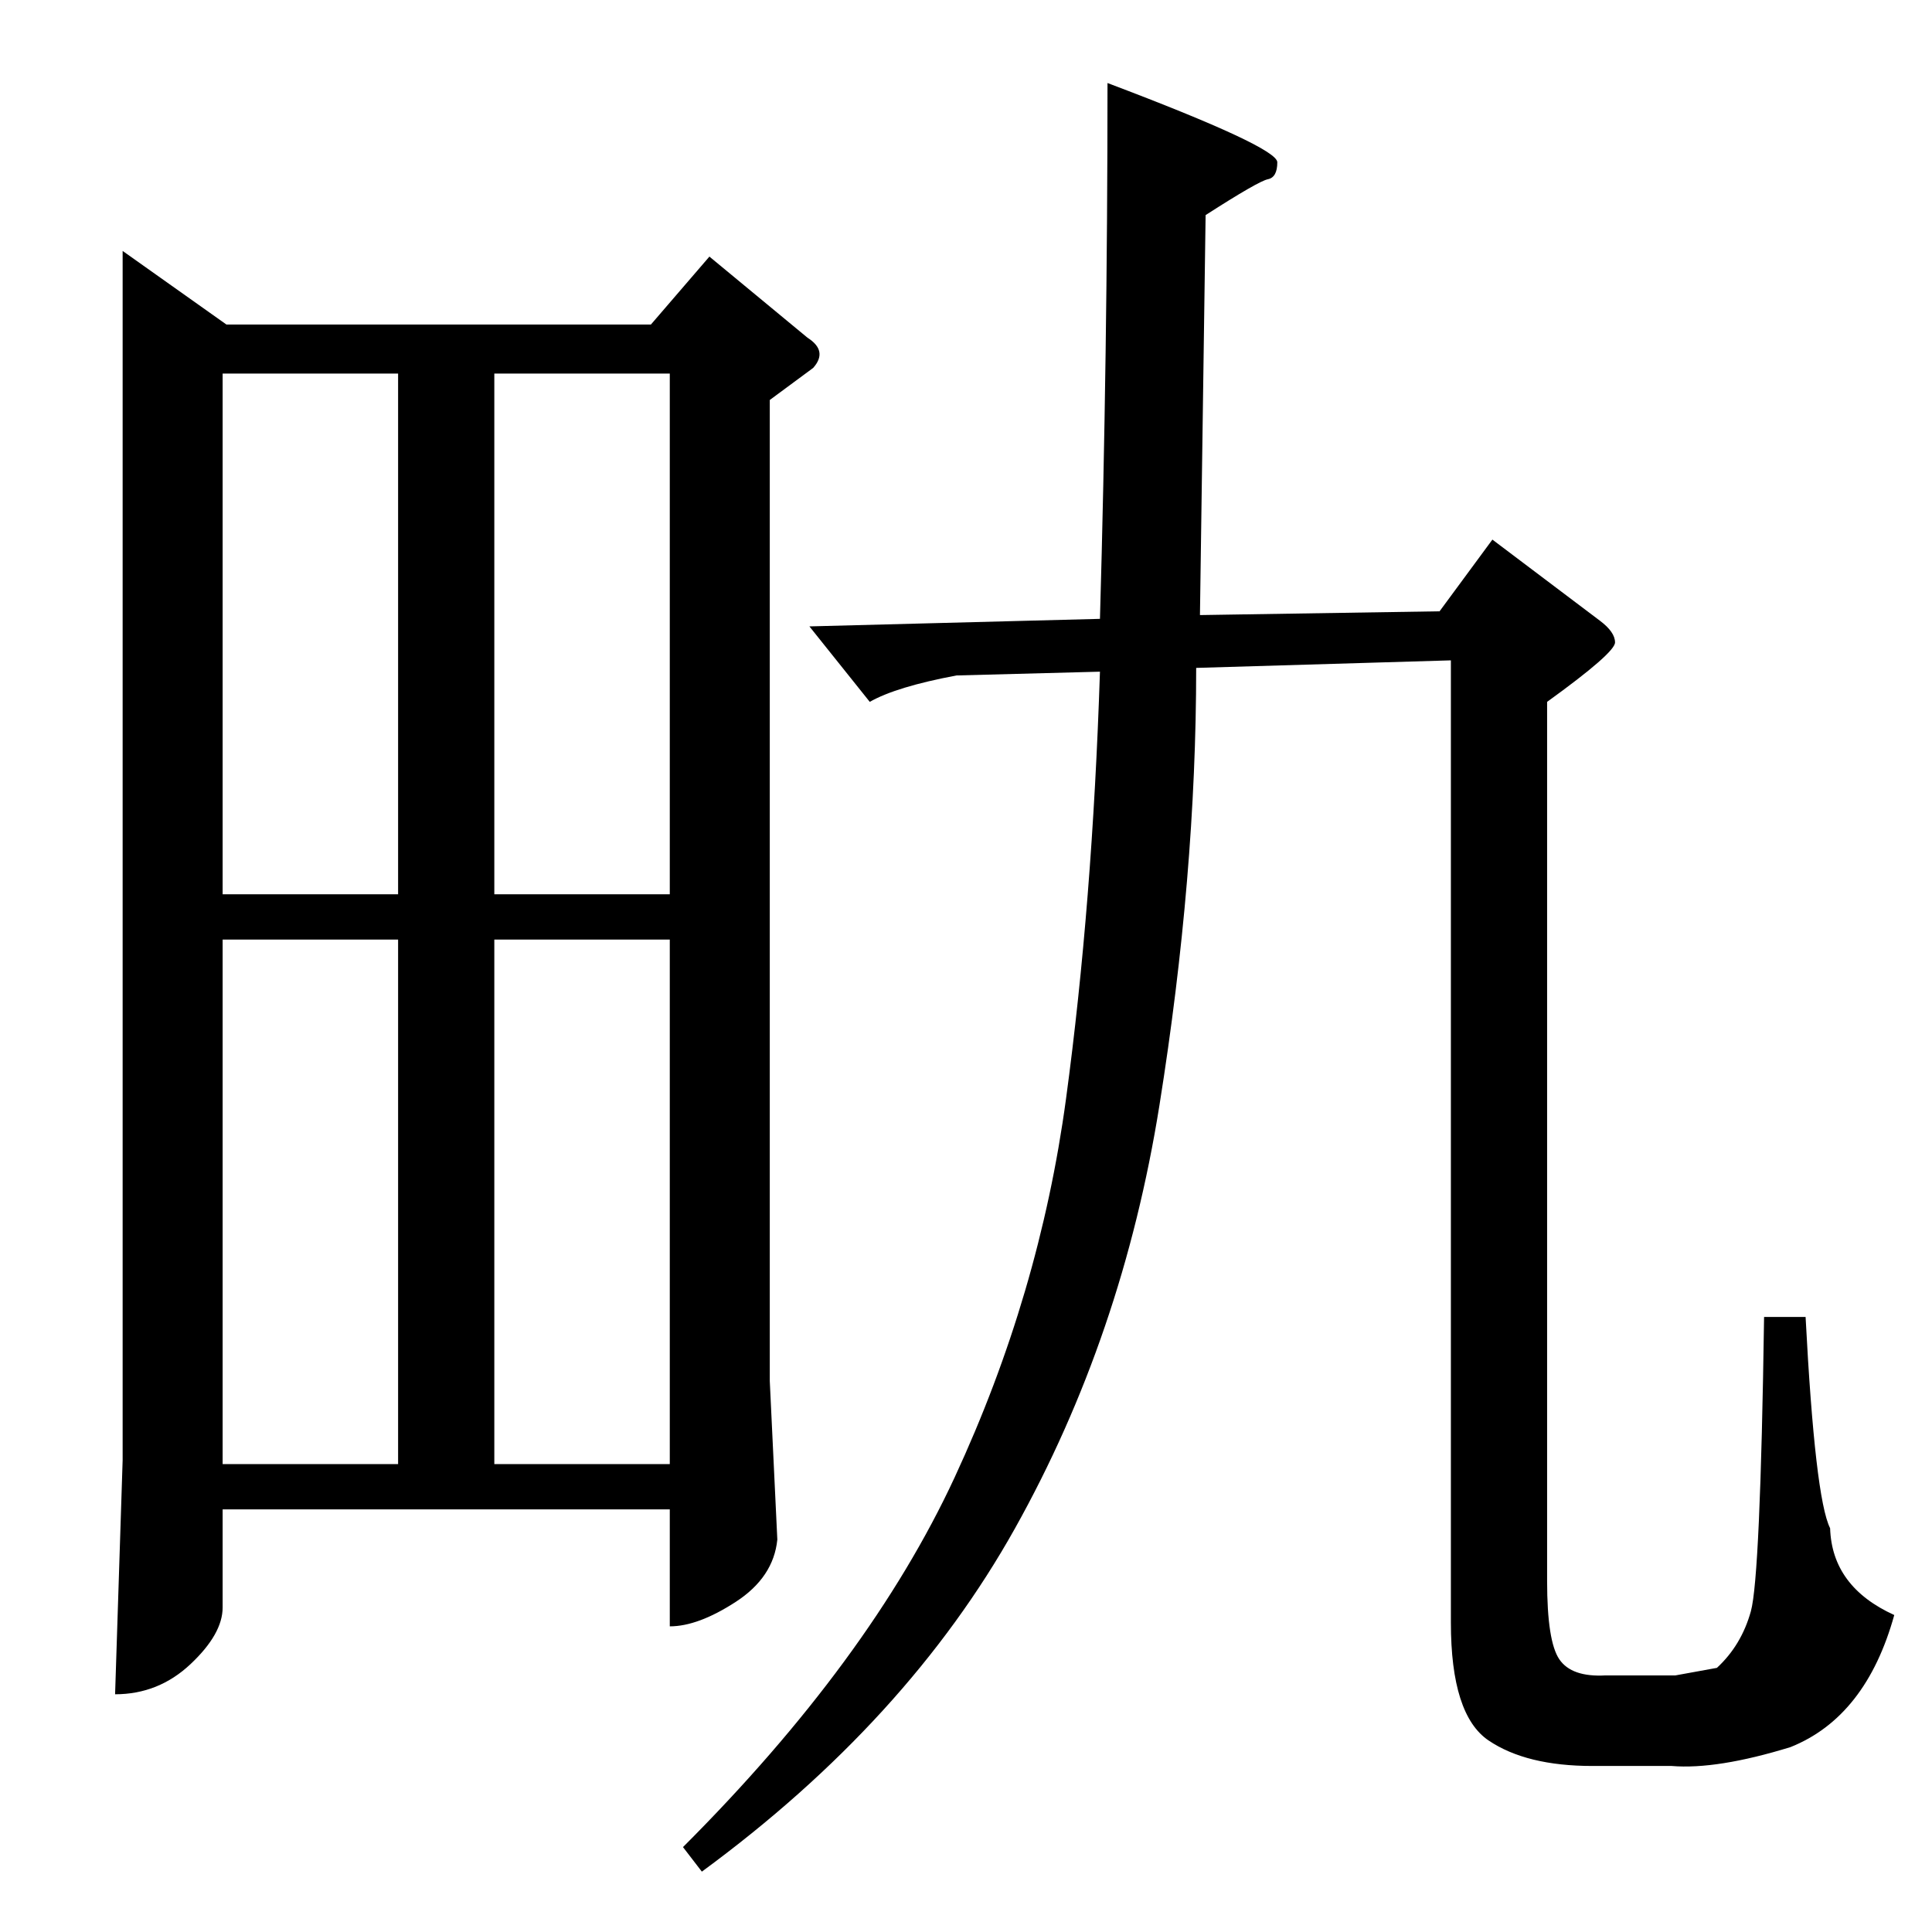 <?xml version="1.0" standalone="no"?>
<!DOCTYPE svg PUBLIC "-//W3C//DTD SVG 1.1//EN" "http://www.w3.org/Graphics/SVG/1.1/DTD/svg11.dtd" >
<svg xmlns="http://www.w3.org/2000/svg" xmlns:xlink="http://www.w3.org/1999/xlink" version="1.1" viewBox="0 -143 1024 1024">
  <g transform="matrix(1 0 0 -1 0 881)">
   <path fill="currentColor"
d="M65 891l55 -39h225l31 36l52 -43q11 -7 3 -16l-23 -17v-520l4 -84q-2 -20 -22 -33t-35 -13v62h-237v-52q0 -14 -17 -30t-40 -16l4 124v641zM118 248h93v278h-93v-278zM262 248h93v278h-93v-278zM118 550h93v276h-93v-276zM262 826v-276h93v276h-93zM636 698l127 2l28 38
l57 -43q8 -6 8 -11.5t-36 -31.5v-466q0 -32 6.5 -41.5t24.5 -8.5h37l22 4q13 12 18 30t7 156h22q5 -96 13 -112q1 -31 34 -46q-15 -54 -55 -70q-39 -12 -63 -10h-42q-35 0 -55 13.5t-20 62.5v510l-135 -4q0 -110 -19.5 -232t-76.5 -224t-166 -182l-10 13q99 99 144 196
t59 200.5t18 226.5l-76 -2q-32 -6 -46 -14l-32 40l154 4q4 140 4 284q90 -34 90 -42t-5 -9t-33 -19z" />
  </g>

</svg>
